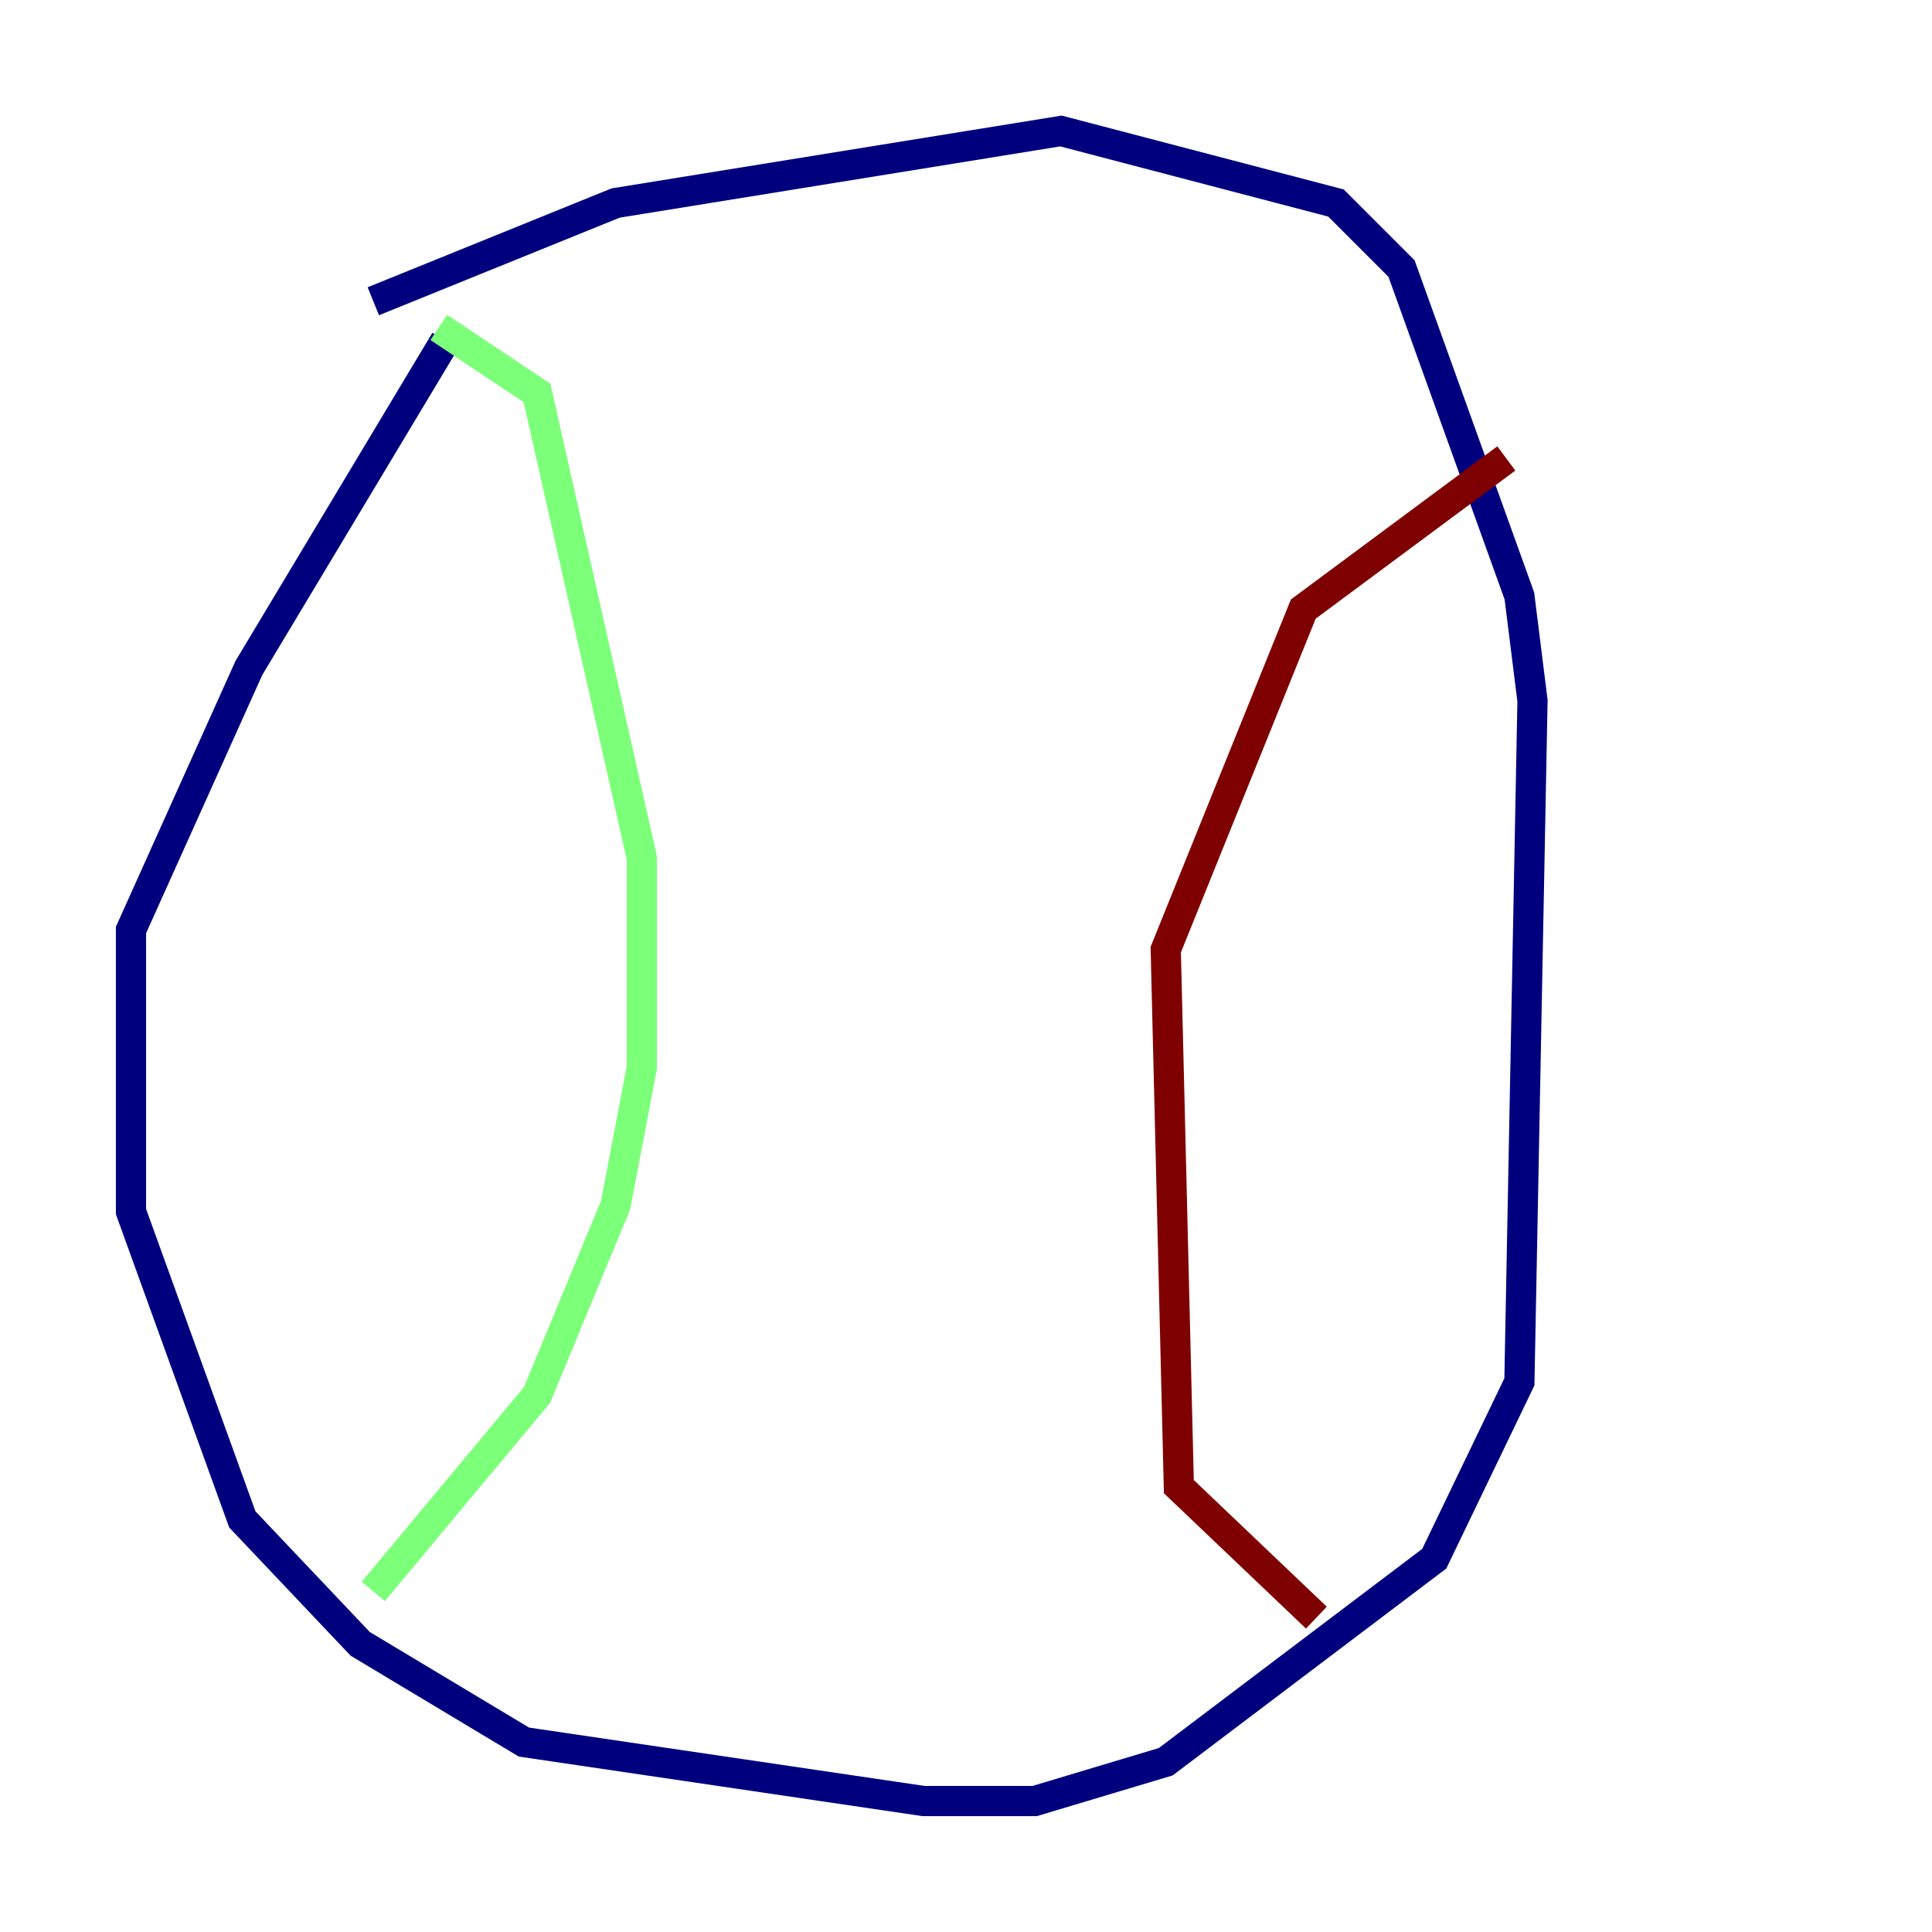 <?xml version="1.0" encoding="utf-8" ?>
<svg baseProfile="tiny" height="128" version="1.2" viewBox="0,0,128,128" width="128" xmlns="http://www.w3.org/2000/svg" xmlns:ev="http://www.w3.org/2001/xml-events" xmlns:xlink="http://www.w3.org/1999/xlink"><defs /><polyline fill="none" points="24.732,19.959 40.786,13.451 70.291,8.678 88.515,13.451 92.854,17.79 100.664,39.485 101.532,46.427 100.664,91.552 95.024,103.268 77.234,116.719 68.556,119.322 61.18,119.322 34.712,115.417 23.864,108.909 16.054,100.664 8.678,80.271 8.678,61.614 16.488,44.258 29.505,22.563" stroke="#00007f" stroke-width="2" /><polyline fill="none" points="29.071,21.695 35.58,26.034 42.522,56.841 42.522,70.725 40.786,79.837 35.58,92.42 24.732,105.437" stroke="#7cff79" stroke-width="2" /><polyline fill="none" points="87.214,107.173 78.102,98.495 77.234,62.915 86.346,40.352 99.797,30.373" stroke="#7f0000" stroke-width="2" /></svg>